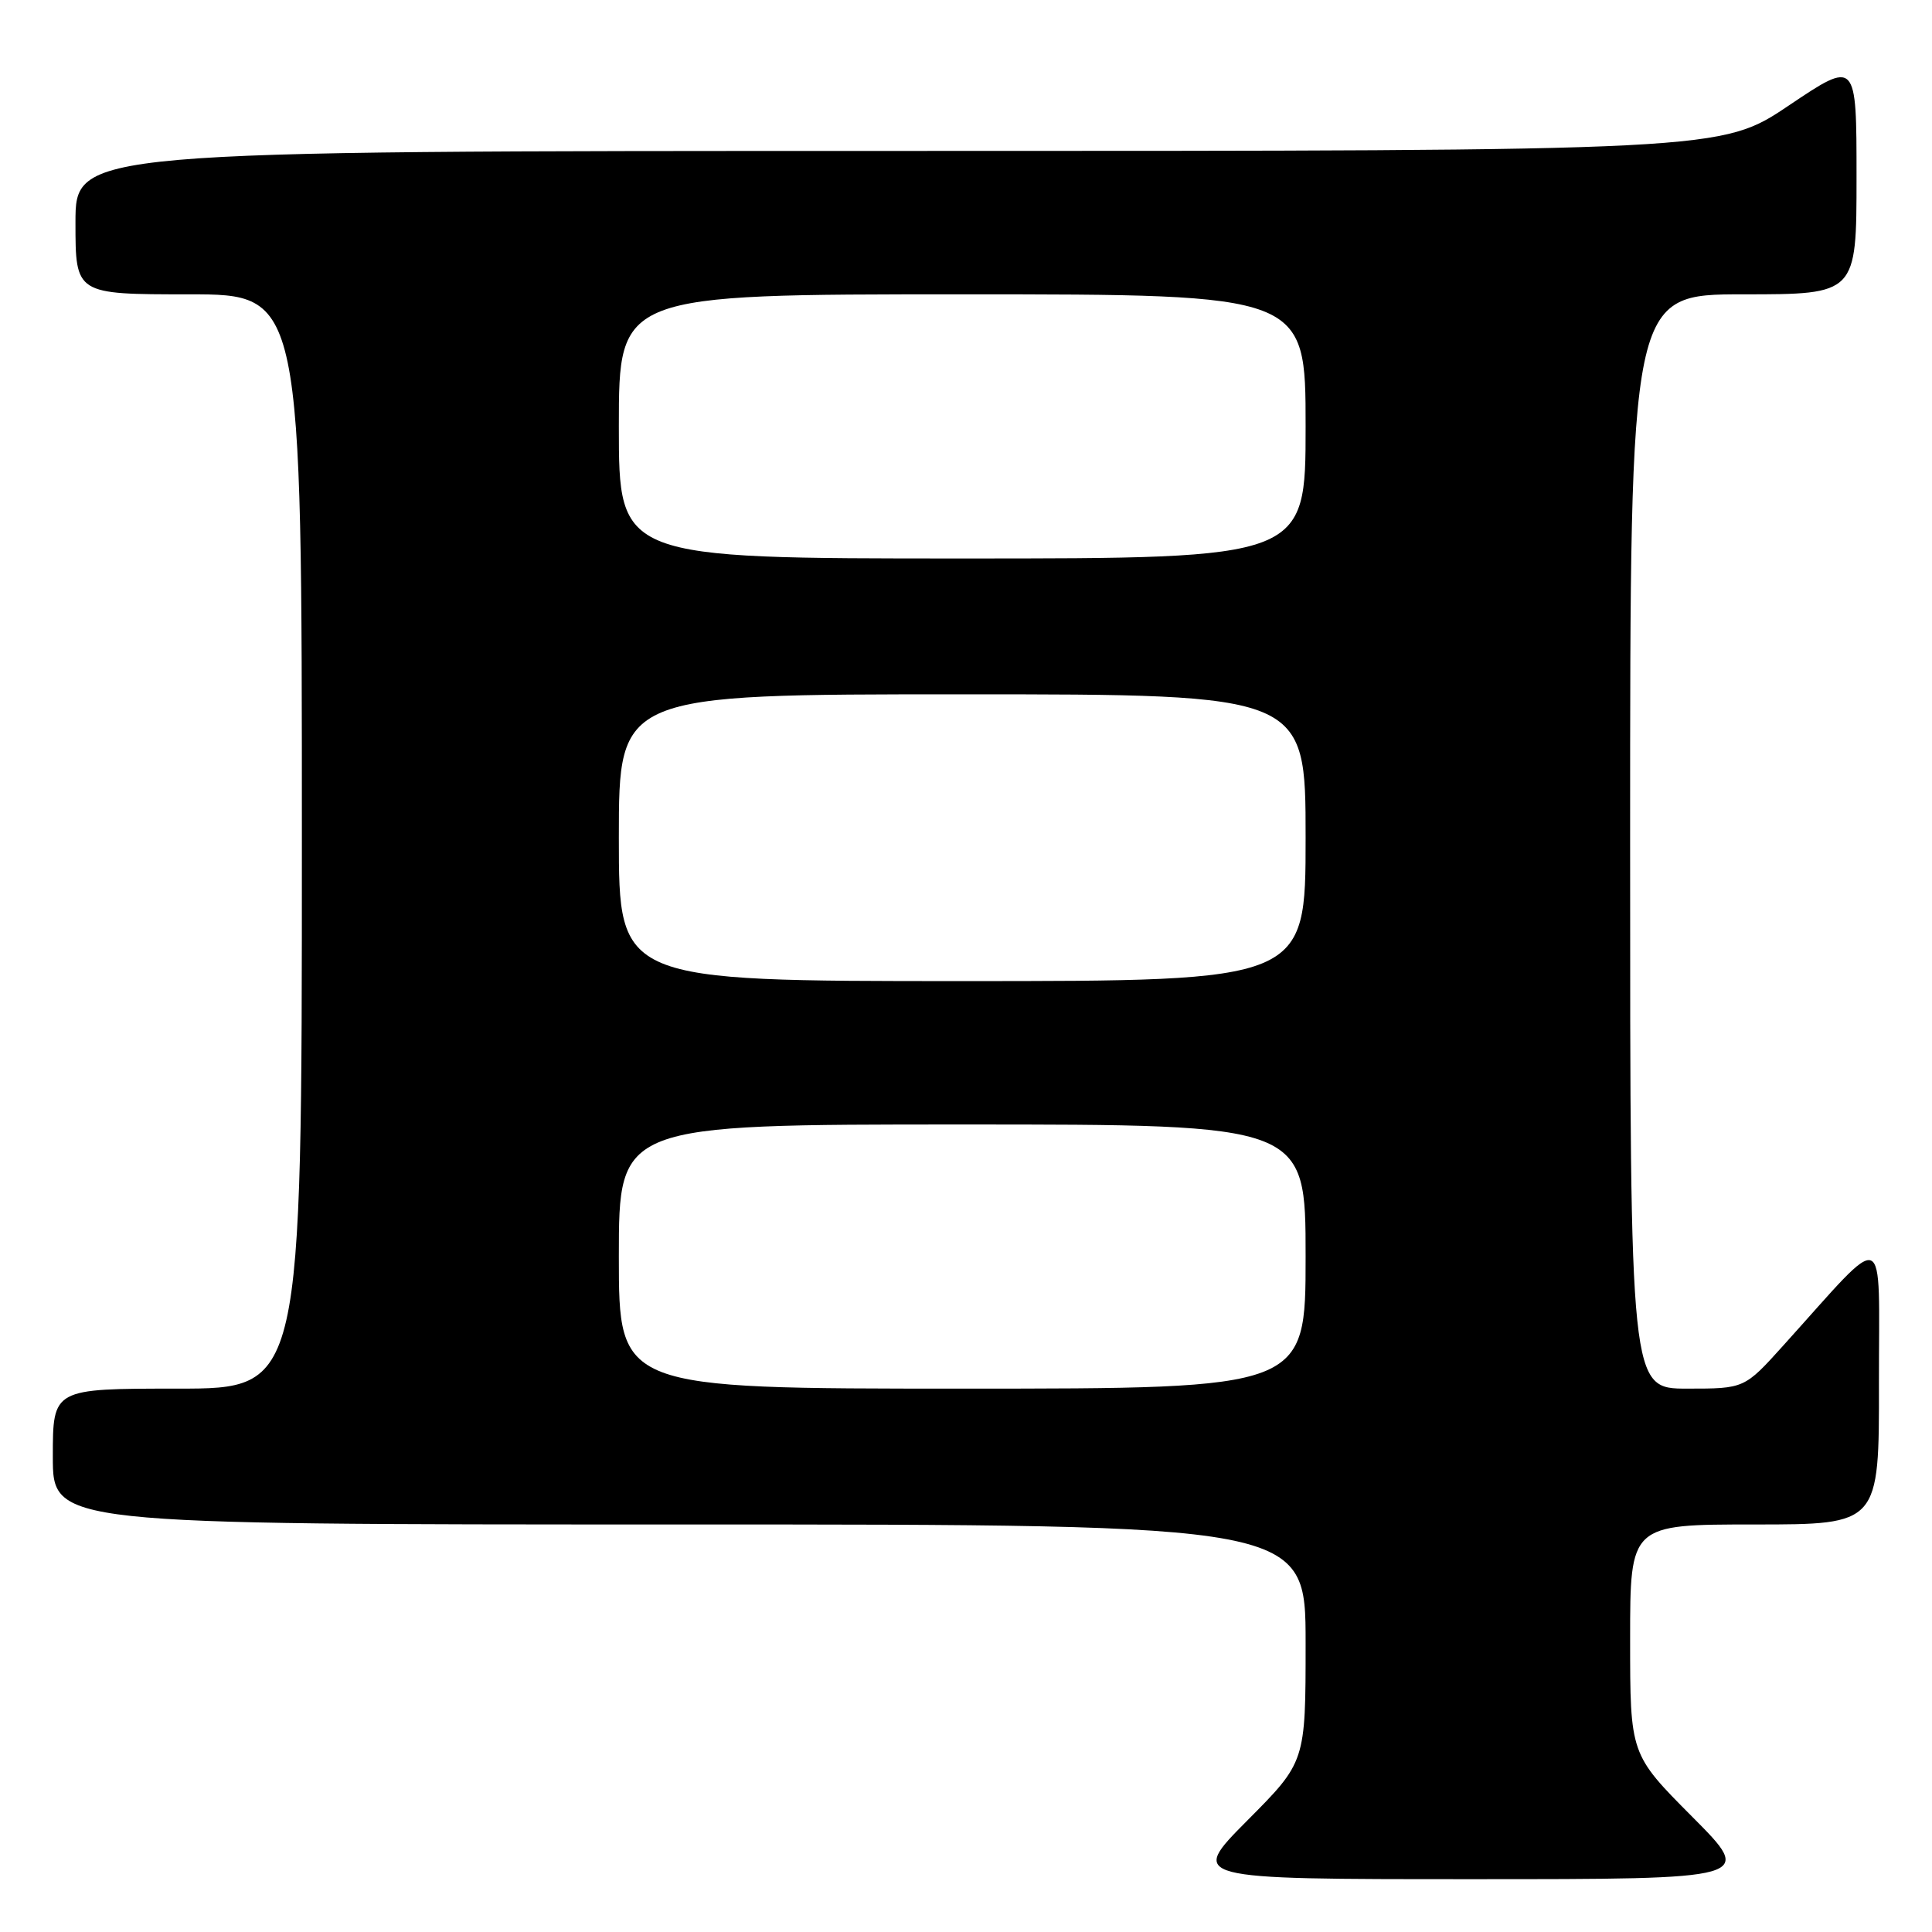 <?xml version="1.0" encoding="UTF-8" standalone="no"?>
<!DOCTYPE svg PUBLIC "-//W3C//DTD SVG 1.1//EN" "http://www.w3.org/Graphics/SVG/1.1/DTD/svg11.dtd" >
<svg xmlns="http://www.w3.org/2000/svg" xmlns:xlink="http://www.w3.org/1999/xlink" version="1.1" viewBox="0 0 256 256">
 <g >
 <path fill="currentColor"
d=" M 224.23 240.73 C 216.00 232.46 216.00 232.46 216.00 217.23 C 216.00 202.00 216.00 202.00 232.50 202.00 C 249.00 202.00 249.00 202.00 248.97 183.25 C 248.95 162.17 250.35 162.72 236.32 178.26 C 231.15 184.00 231.15 184.00 223.57 184.00 C 216.00 184.00 216.00 184.00 216.00 111.50 C 216.00 39.00 216.00 39.00 231.00 39.00 C 246.00 39.00 246.00 39.00 246.00 23.47 C 246.00 7.95 246.00 7.95 237.04 13.97 C 228.08 20.00 228.08 20.00 119.04 20.00 C 10.00 20.00 10.00 20.00 10.00 29.50 C 10.00 39.00 10.00 39.00 25.00 39.00 C 40.00 39.00 40.00 39.00 40.00 111.50 C 40.00 184.00 40.00 184.00 23.50 184.00 C 7.00 184.00 7.00 184.00 7.00 193.00 C 7.00 202.00 7.00 202.00 90.00 202.00 C 173.00 202.00 173.00 202.00 173.00 217.73 C 173.00 233.46 173.00 233.46 165.27 241.23 C 157.55 249.00 157.55 249.00 195.00 249.00 C 232.46 249.00 232.46 249.00 224.23 240.73 Z  M 82.00 166.50 C 82.00 149.00 82.00 149.00 127.50 149.00 C 173.00 149.00 173.00 149.00 173.00 166.50 C 173.00 184.00 173.00 184.00 127.50 184.00 C 82.00 184.00 82.00 184.00 82.00 166.50 Z  M 82.00 111.00 C 82.00 92.00 82.00 92.00 127.50 92.00 C 173.00 92.00 173.00 92.00 173.00 111.00 C 173.00 130.00 173.00 130.00 127.50 130.00 C 82.00 130.00 82.00 130.00 82.00 111.00 Z  M 82.00 56.50 C 82.00 39.00 82.00 39.00 127.50 39.00 C 173.00 39.00 173.00 39.00 173.00 56.50 C 173.00 74.00 173.00 74.00 127.50 74.00 C 82.00 74.00 82.00 74.00 82.00 56.50 Z "/>
</g>
</svg>